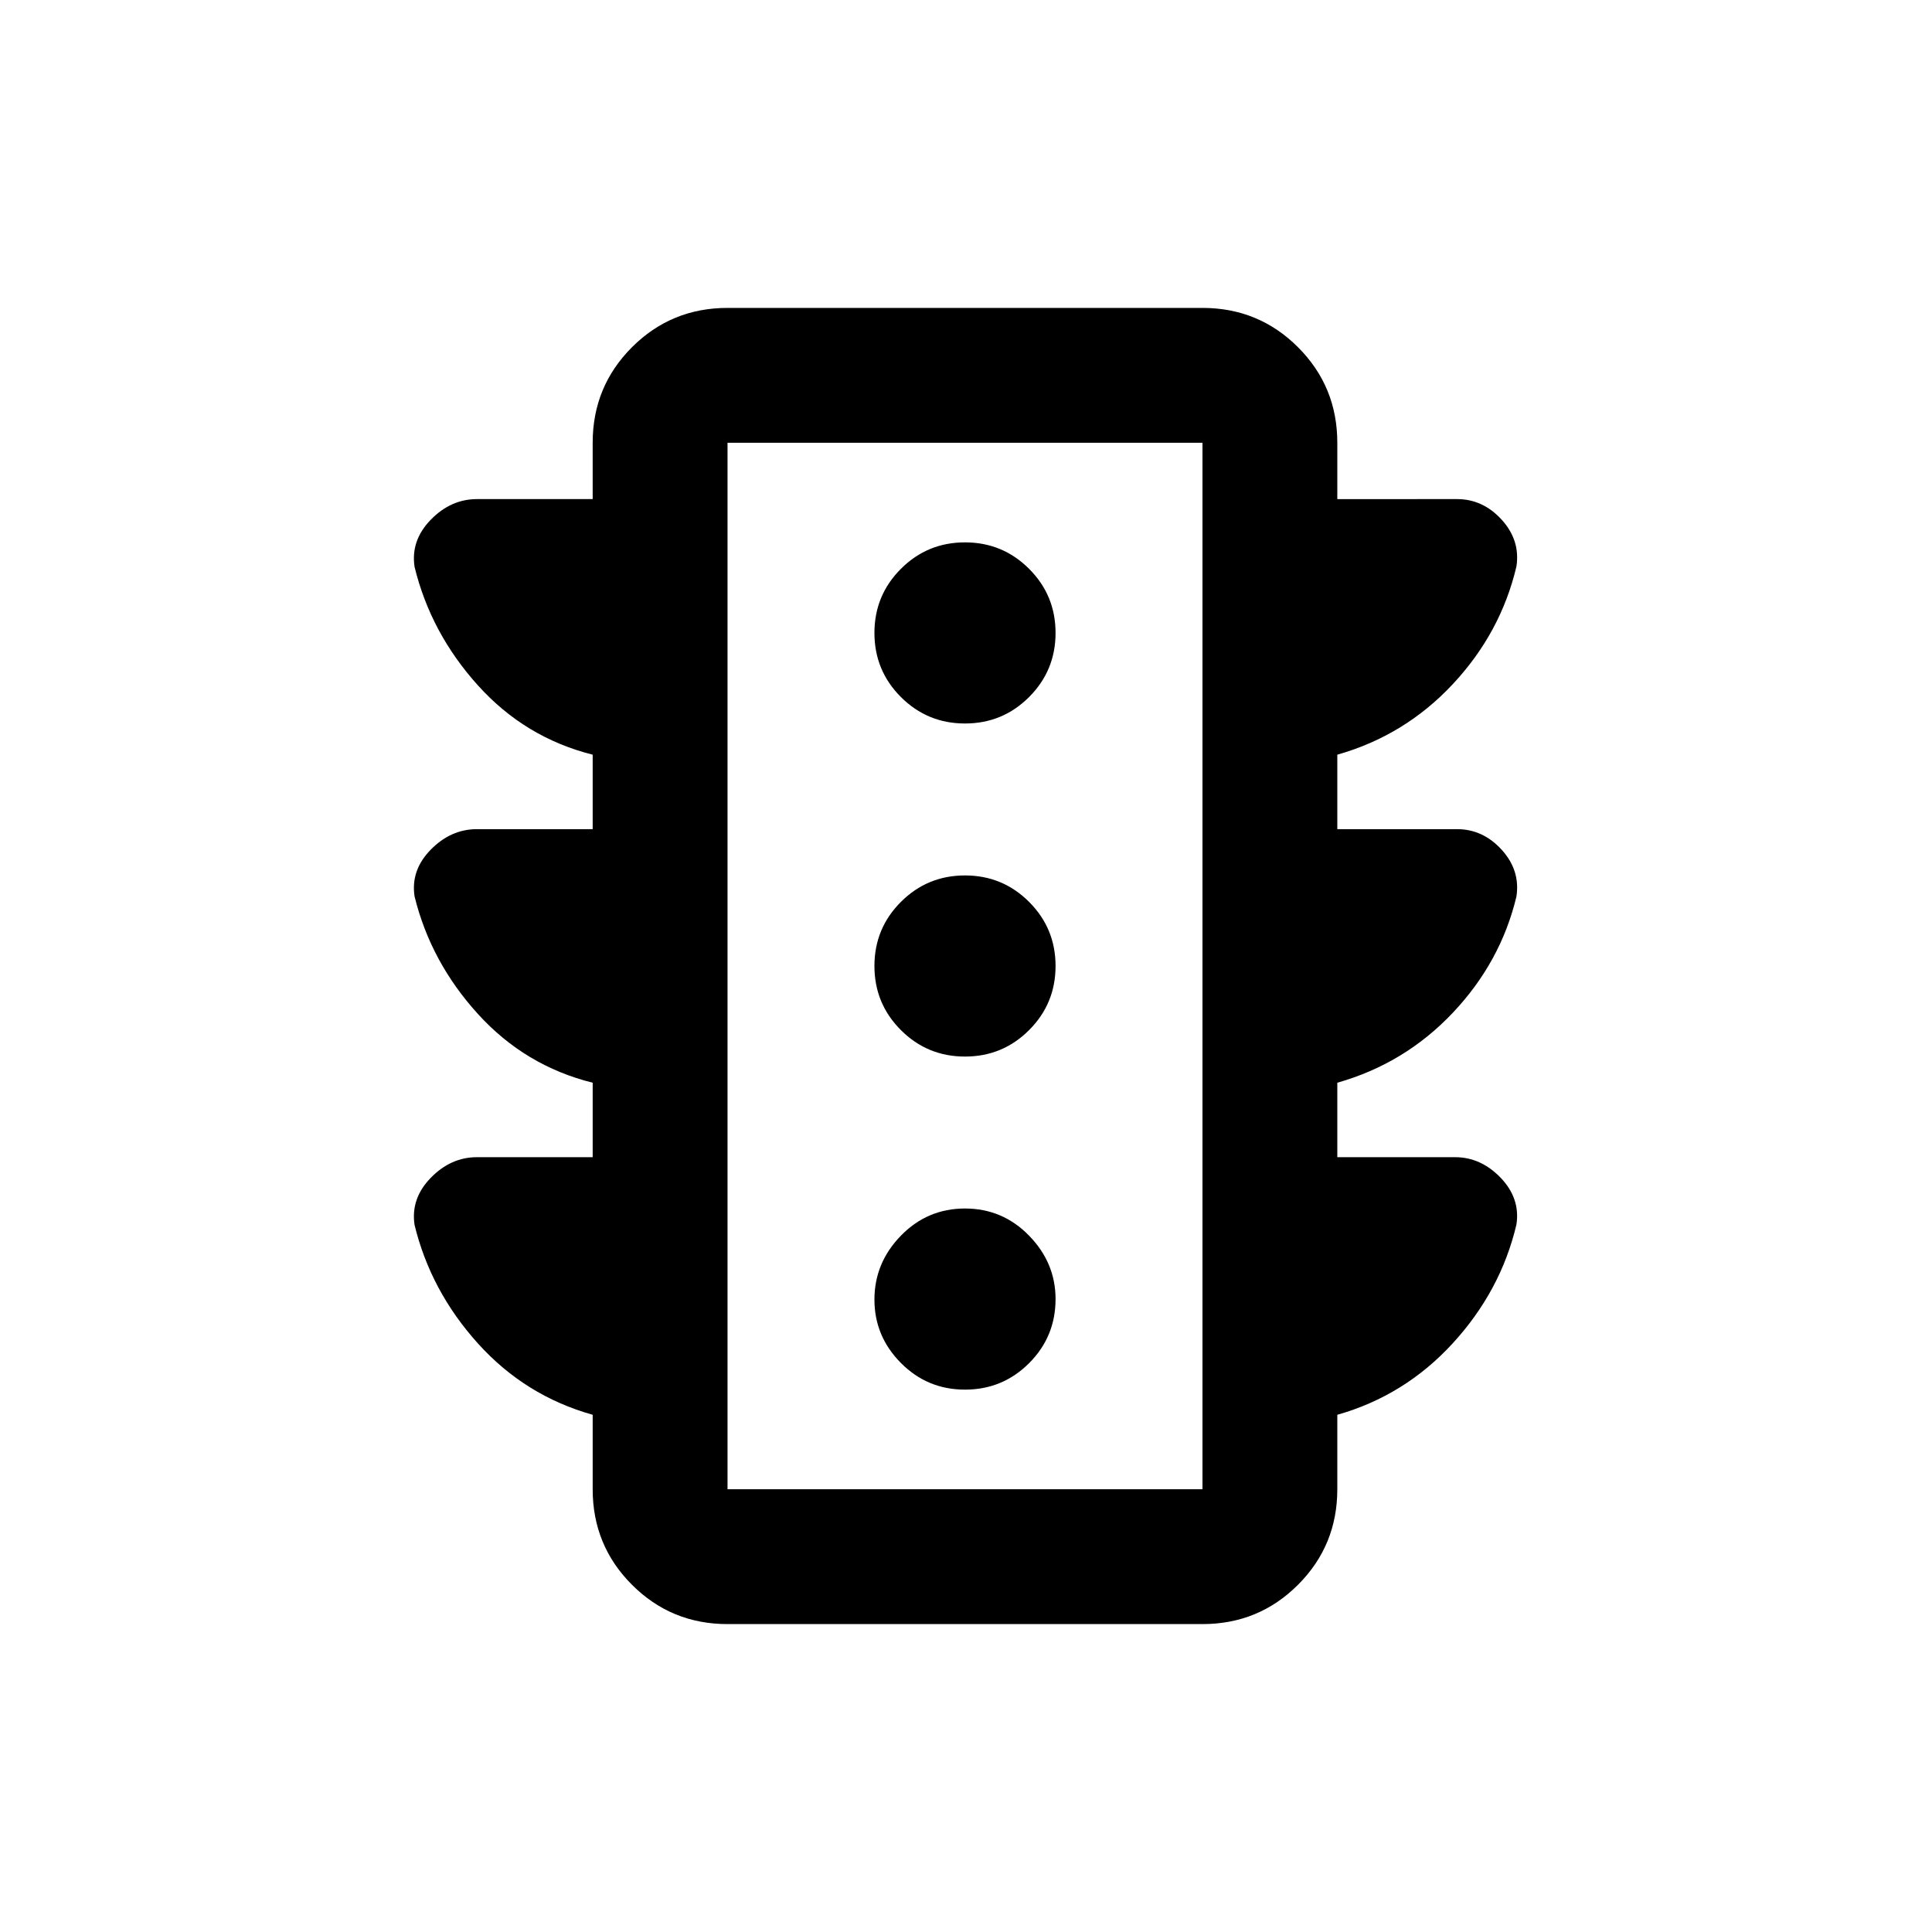 <svg xmlns="http://www.w3.org/2000/svg" height="20" viewBox="0 -960 960 960" width="20"><path d="M479.5-269.5q18.7 0 31.85-13.15 13.15-13.15 13.15-31.85 0-18-13.15-31.5t-31.85-13.5q-18.7 0-31.85 13.5-13.15 13.5-13.15 31.75t13.15 31.5q13.15 13.25 31.85 13.25Zm0-165.5q18.7 0 31.85-13.15Q524.5-461.3 524.5-480q0-18.7-13.15-31.85Q498.2-525 479.5-525q-18.7 0-31.85 13.15Q434.5-498.7 434.5-480q0 18.7 13.15 31.85Q460.8-435 479.5-435Zm0-165.5q18.7 0 31.85-13.15 13.15-13.15 13.15-31.85 0-18.7-13.15-31.85-13.15-13.15-31.85-13.15-18.7 0-31.85 13.15-13.15 13.15-13.15 31.85 0 18.7 13.15 31.85 13.15 13.15 31.85 13.15ZM294.5-385v-37q-33.61-8.37-57.05-34.19Q214-482 206-514.56q-2-12.99 8-23.21Q224-548 237-548h57.5v-37q-33.61-8.45-57.05-34.47Q214-645.5 206-678.3q-2-13.09 8-23.4 10-10.3 23-10.3h57.5v-28q0-27.94 19.53-47.47Q333.56-807 361.5-807h236q27.94 0 47.47 19.53Q664.5-767.94 664.5-740v28H724q12.85 0 22.18 10.24 9.32 10.25 7.32 23.26-7.77 32.95-31.64 58.47Q698-594.5 664.5-585v37H724q12.85 0 22.18 10.24 9.32 10.25 7.32 23.26-7.77 32.54-31.64 57.77Q698-431.5 664.5-422v37H723q12.85 0 22.68 10.24 9.82 10.25 7.82 23.26-7.77 32.95-31.64 58.98Q698-266.5 664.5-257v37q0 27.94-19.53 47.47Q625.44-153 597.5-153h-236q-27.94 0-47.47-19.53Q294.5-192.06 294.5-220v-37q-33.61-9.45-57.05-35.48Q214-318.5 206-351.3q-2-13.09 8-23.4 10-10.3 23-10.3h57.5Zm67 165h236v-520h-236v520Zm0 0v-520 520Z"/></svg>